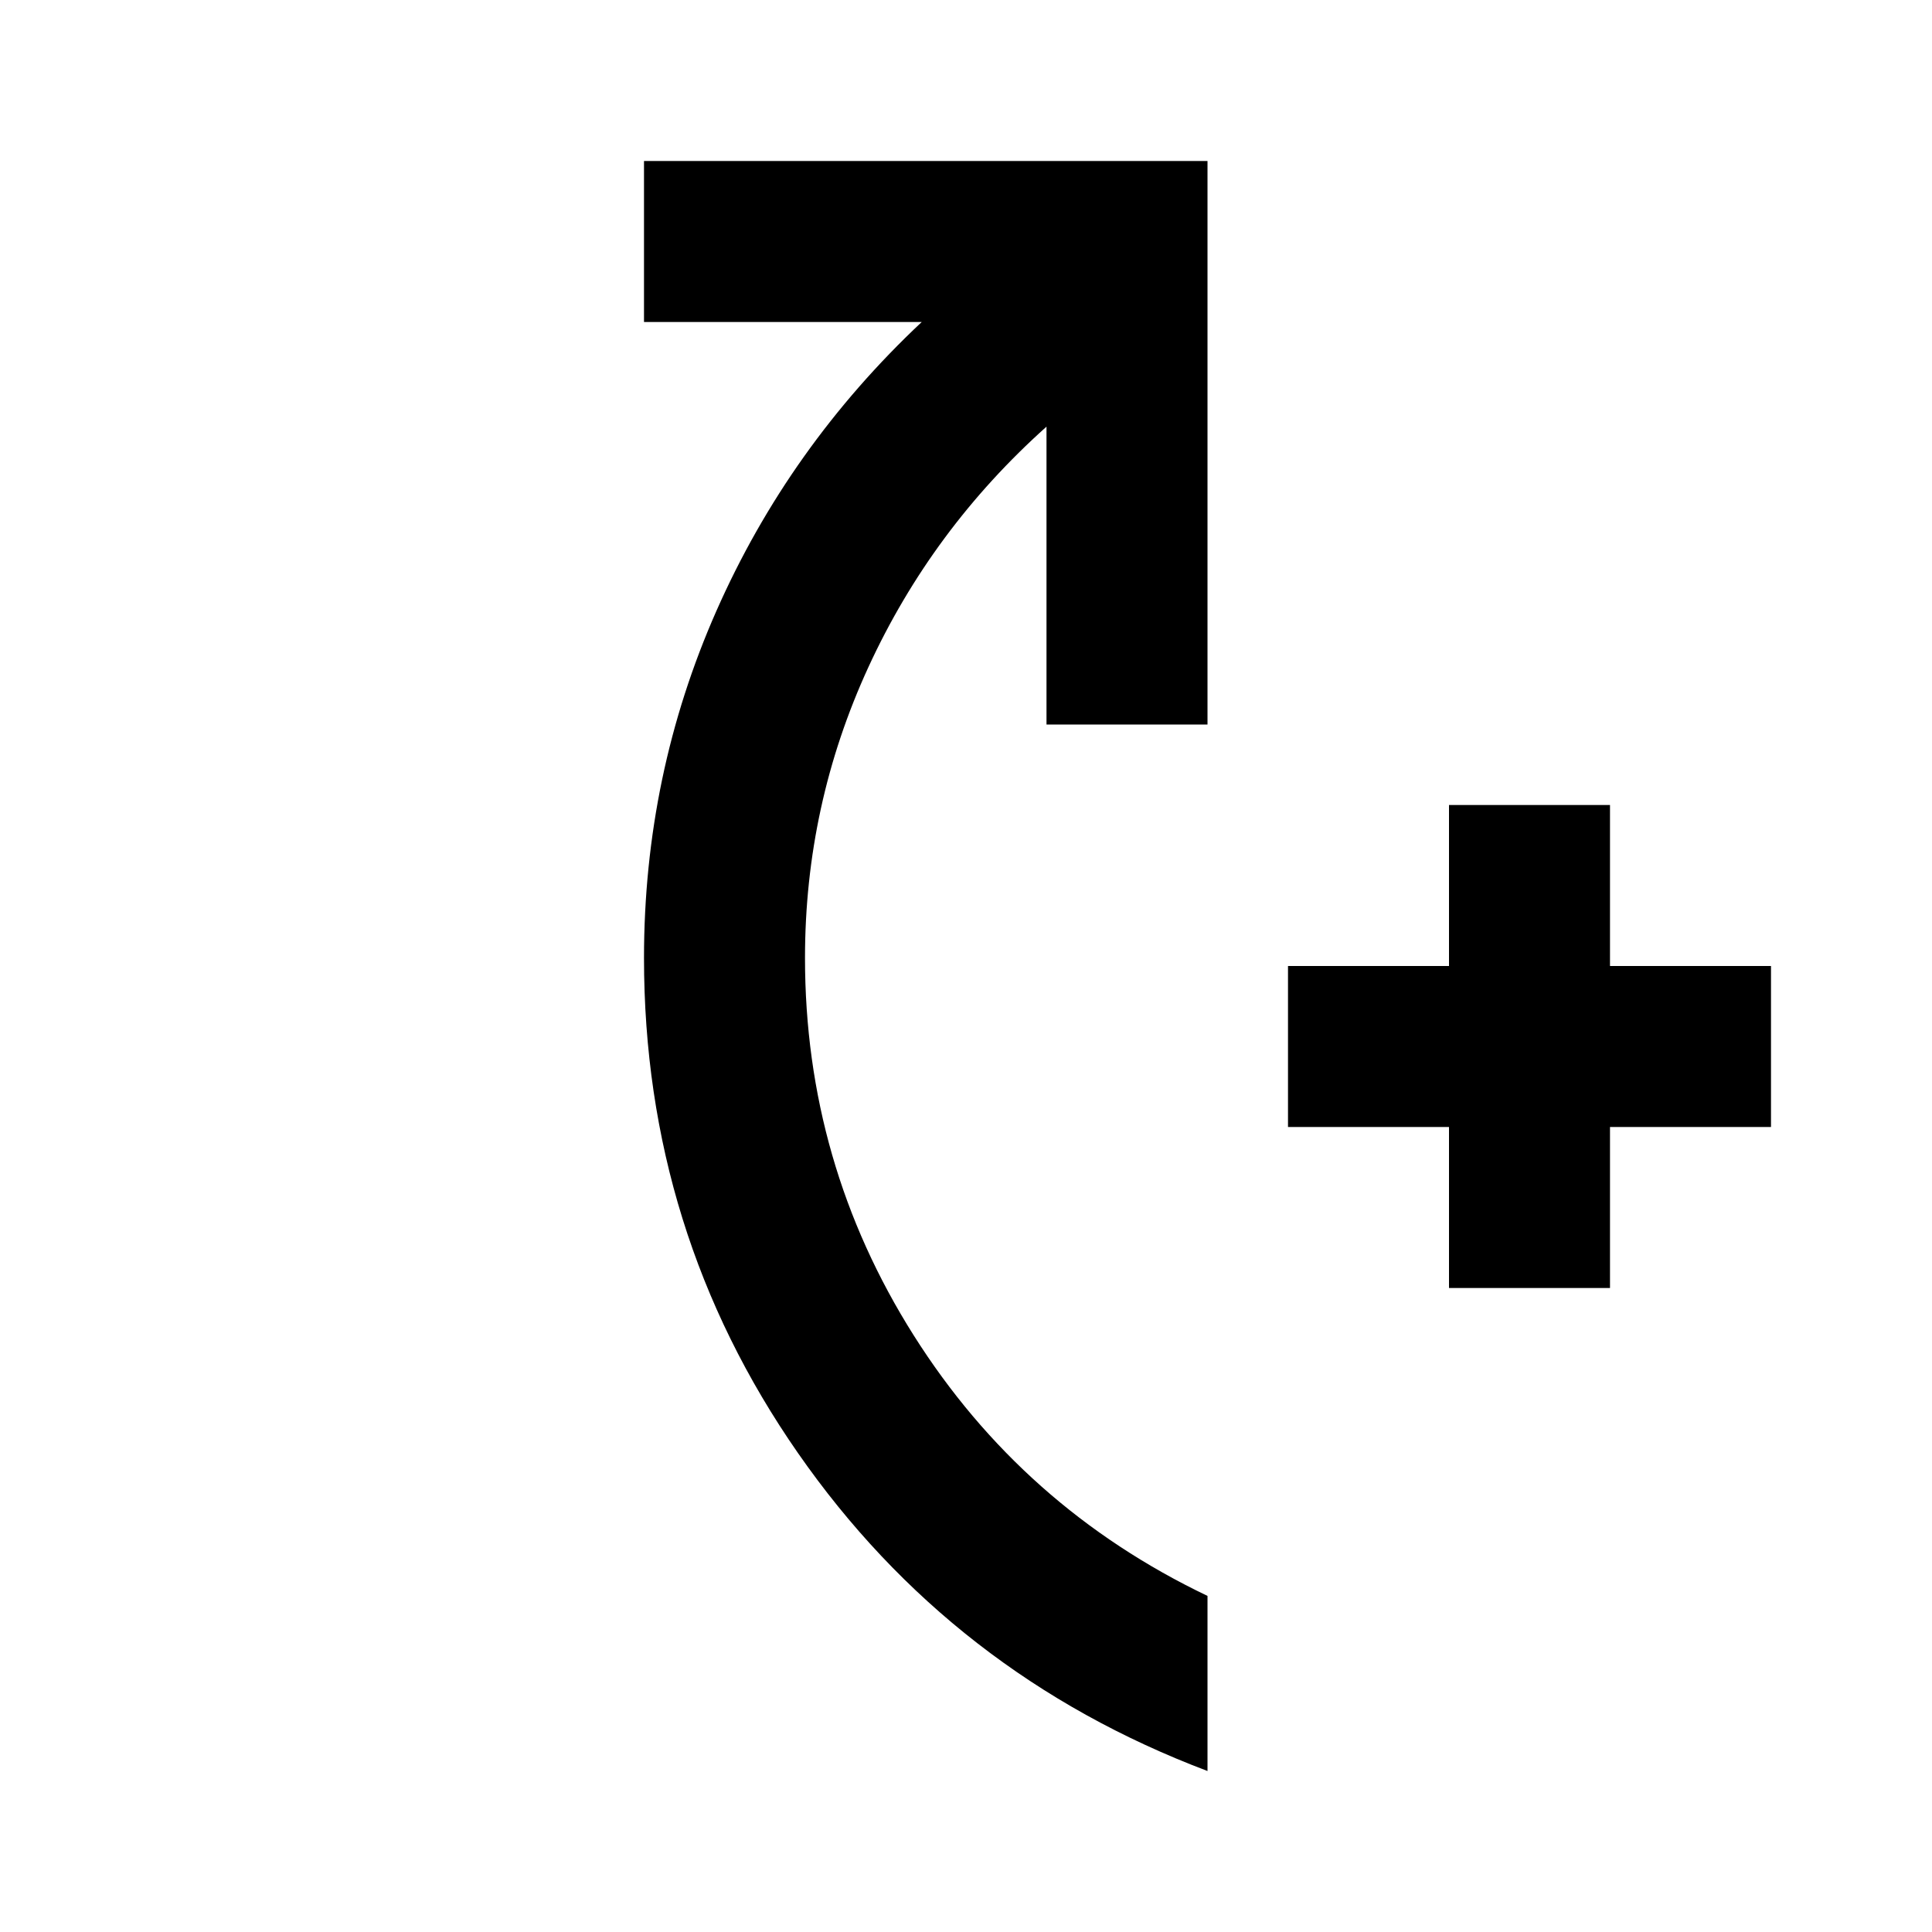 <svg xmlns="http://www.w3.org/2000/svg" height="24" viewBox="0 -960 960 960" width="24">
<path d="M720-320v-80h-80v-80h80v-80h80v80h80v80h-80v80h-80ZM600-80q-127-48-203.5-158T320-484q0-91 36-172.5T458-800H320v-80h280v280h-80v-148q-57 51-88.5 119.5T400-484q0 102 54 187.5T600-167v87Z" fill="rgb(0,0,0)"/>
</svg>
